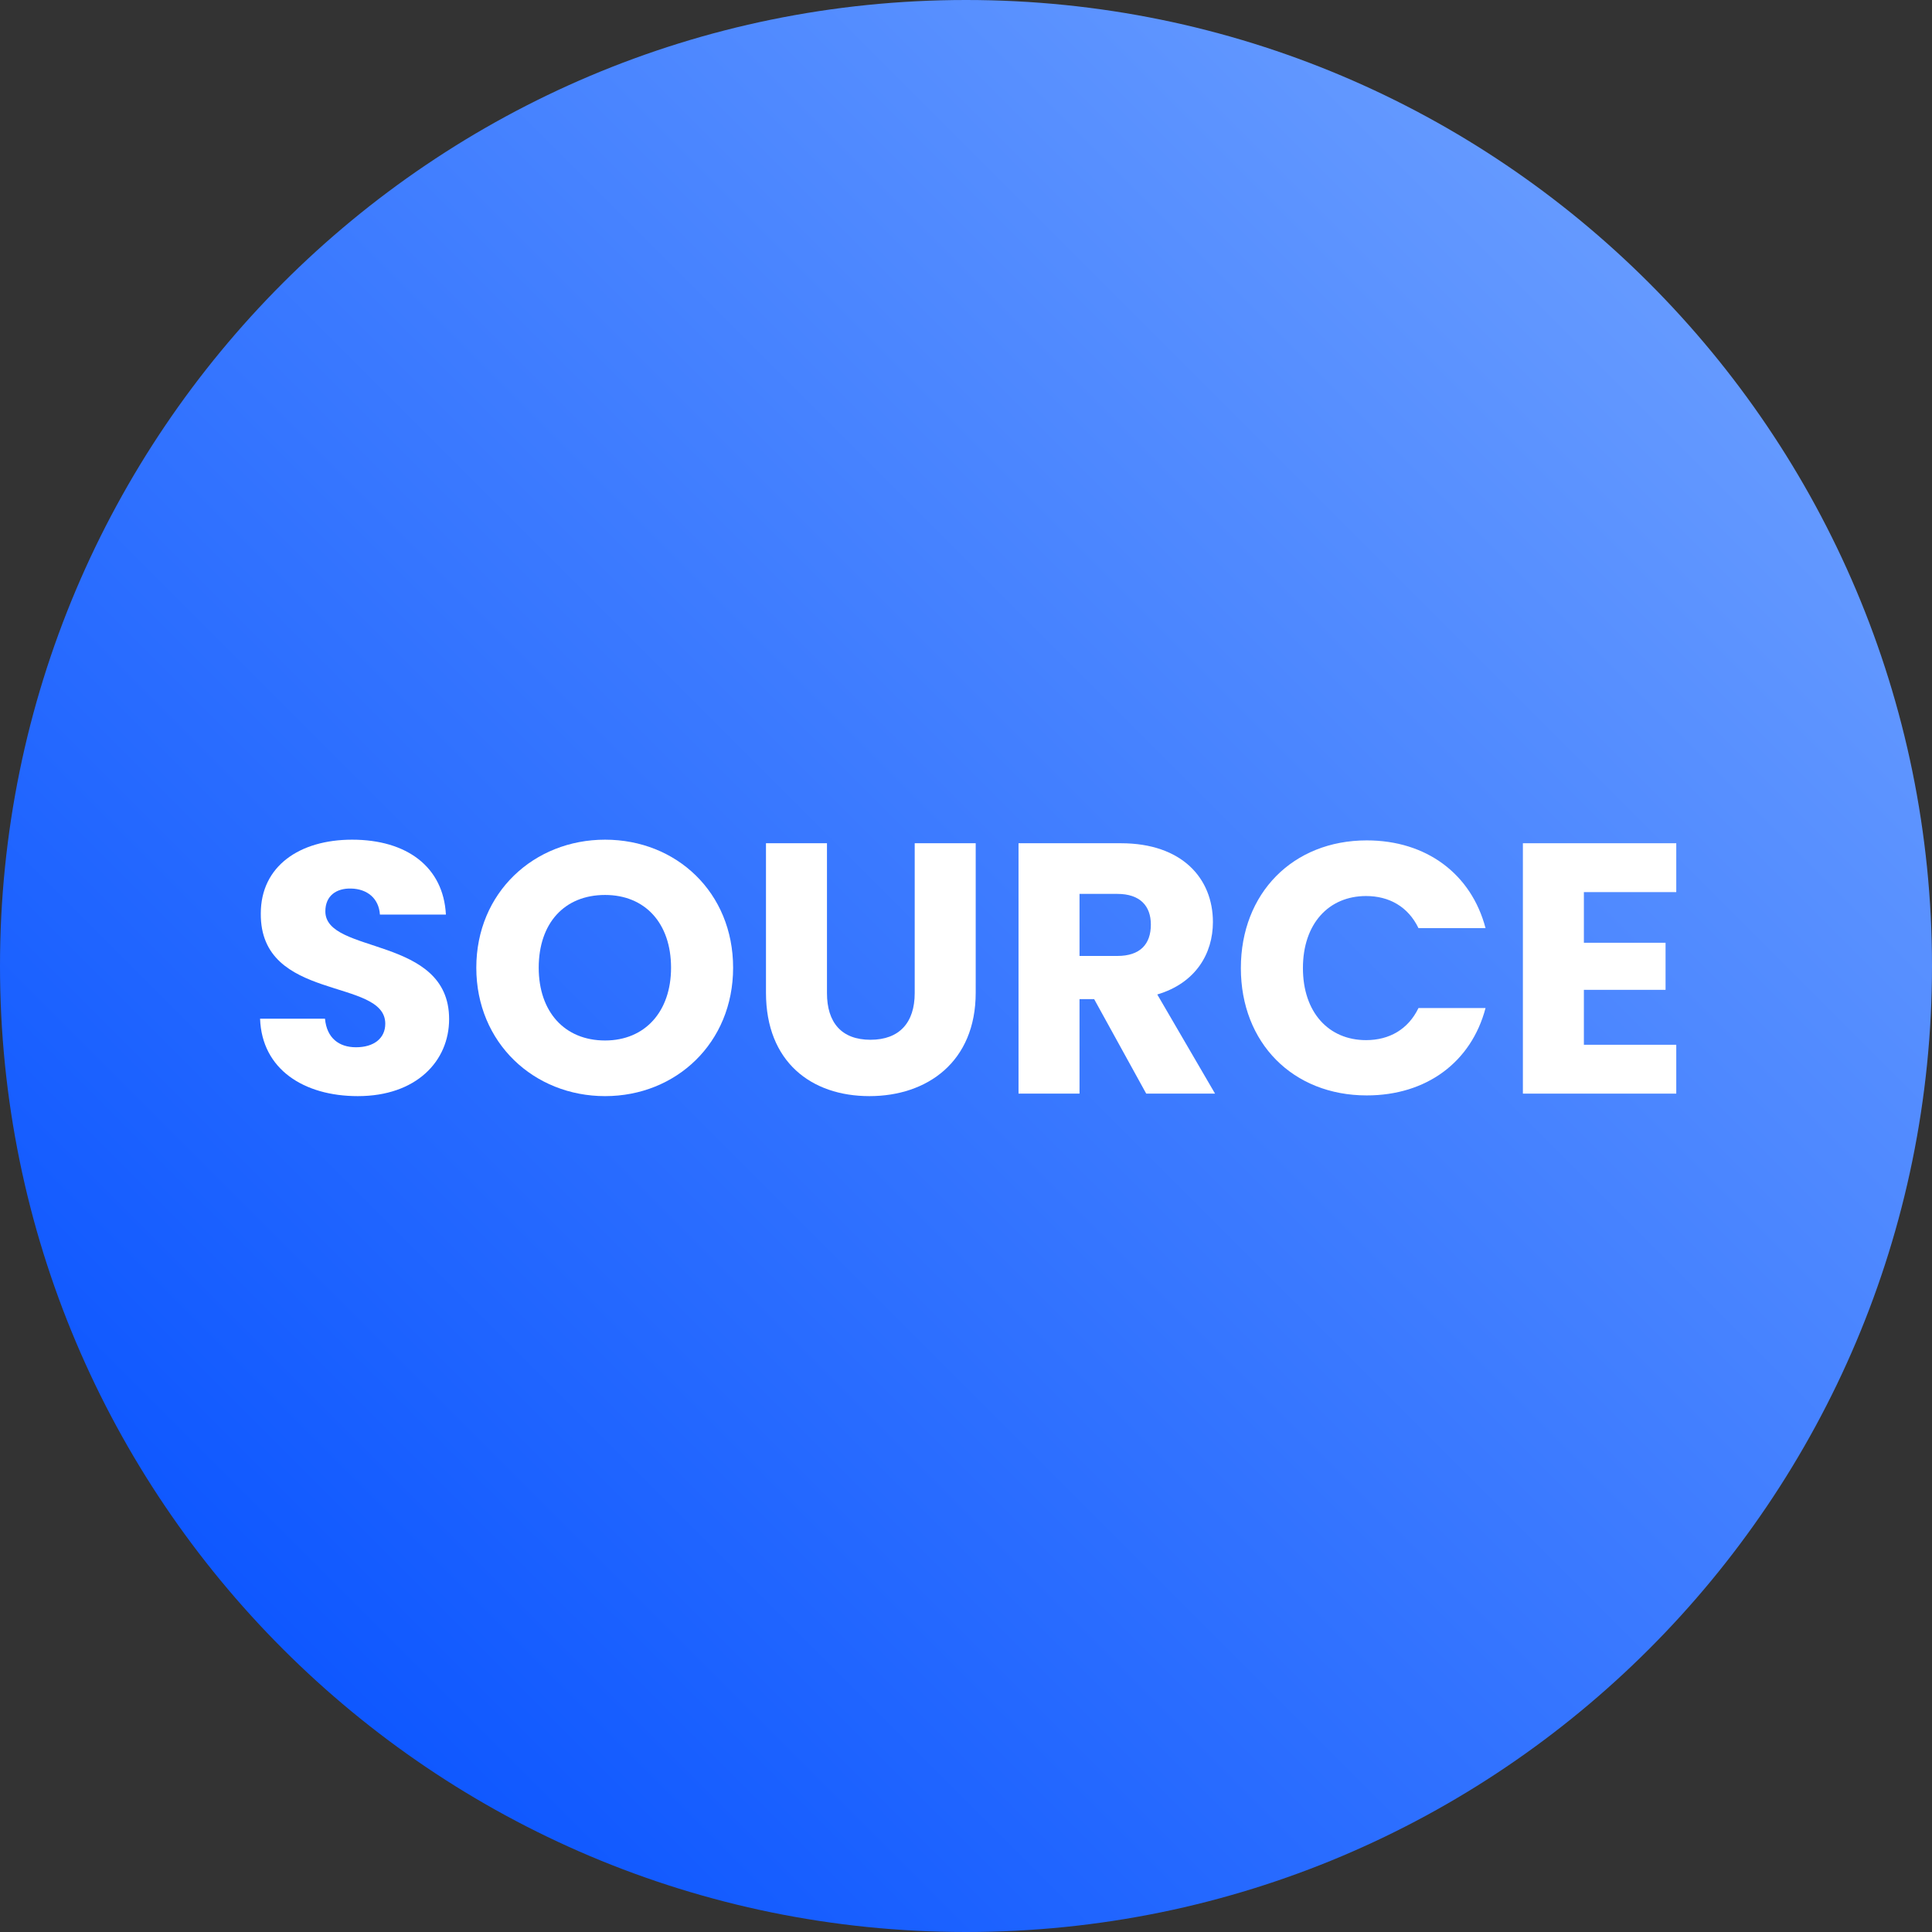 <svg width="260" height="260" viewBox="0 0 260 260" fill="none" xmlns="http://www.w3.org/2000/svg">
<rect x="0" y="0" width="260" height="260" fill="#333333" stroke="none"/>
<path d="M130 0C201.797 0 260 58.203 260 130C260 201.797 201.797 260 130 260C58.203 260 0 201.797 0 130C0 58.203 58.203 0 130 0Z" fill="url(#paint0_linear)"/>
<path d="M60.44 137.144C60.44 125.864 43.784 128.504 43.784 122.648C43.784 120.536 45.272 119.528 47.24 119.576C49.448 119.624 50.984 120.92 51.128 123.08H60.008C59.672 116.648 54.728 113 47.384 113C40.328 113 35.096 116.552 35.096 122.936C35 134.888 51.848 131.528 51.848 137.768C51.848 139.736 50.312 140.936 47.912 140.936C45.608 140.936 43.976 139.688 43.736 137.096H35C35.24 143.912 40.904 147.512 48.152 147.512C56.024 147.512 60.44 142.808 60.44 137.144Z" fill="white"/>
<path d="M98.659 130.232C98.659 120.104 91.027 113 81.427 113C71.875 113 64.099 120.104 64.099 130.232C64.099 140.36 71.875 147.512 81.427 147.512C90.979 147.512 98.659 140.36 98.659 130.232ZM72.499 130.232C72.499 124.232 75.955 120.44 81.427 120.44C86.803 120.44 90.307 124.232 90.307 130.232C90.307 136.136 86.803 140.024 81.427 140.024C75.955 140.024 72.499 136.136 72.499 130.232Z" fill="white"/>
<path d="M103.082 133.592C103.082 142.904 109.178 147.512 117.002 147.512C124.778 147.512 131.306 142.904 131.306 133.592V113.48H123.098V133.64C123.098 137.624 121.034 139.928 117.146 139.928C113.258 139.928 111.29 137.624 111.29 133.64V113.48H103.082V133.592Z" fill="white"/>
<path d="M154.877 124.424C154.877 127.064 153.437 128.648 150.365 128.648H145.277V120.296H150.365C153.437 120.296 154.877 121.928 154.877 124.424ZM137.069 113.48V147.176H145.277V134.456H147.245L154.253 147.176H163.517L155.741 133.832C160.925 132.296 163.229 128.312 163.229 124.088C163.229 118.232 159.101 113.48 150.845 113.48H137.069Z" fill="white"/>
<path d="M166.99 130.28C166.99 140.36 173.998 147.416 183.934 147.416C191.95 147.416 197.998 142.952 199.918 135.656H190.894C189.502 138.536 186.958 139.976 183.838 139.976C178.798 139.976 175.342 136.232 175.342 130.28C175.342 124.328 178.798 120.584 183.838 120.584C186.958 120.584 189.502 122.024 190.894 124.904H199.918C197.998 117.608 191.95 113.096 183.934 113.096C173.998 113.096 166.99 120.2 166.99 130.28Z" fill="white"/>
<path d="M225.584 113.48H204.944V147.176H225.584V140.6H213.152V133.208H224.144V126.872H213.152V120.056H225.584V113.48Z" fill="white"/>
<defs>
<linearGradient id="paint0_linear" x1="258.984" y1="1.016" x2="-1.016" y2="261.015" gradientUnits="userSpaceOnUse">
<stop offset="0.107" stop-color="#699DFF"/>
<stop offset="0.889" stop-color="#0A54FF"/>
</linearGradient>
</defs>
</svg>
